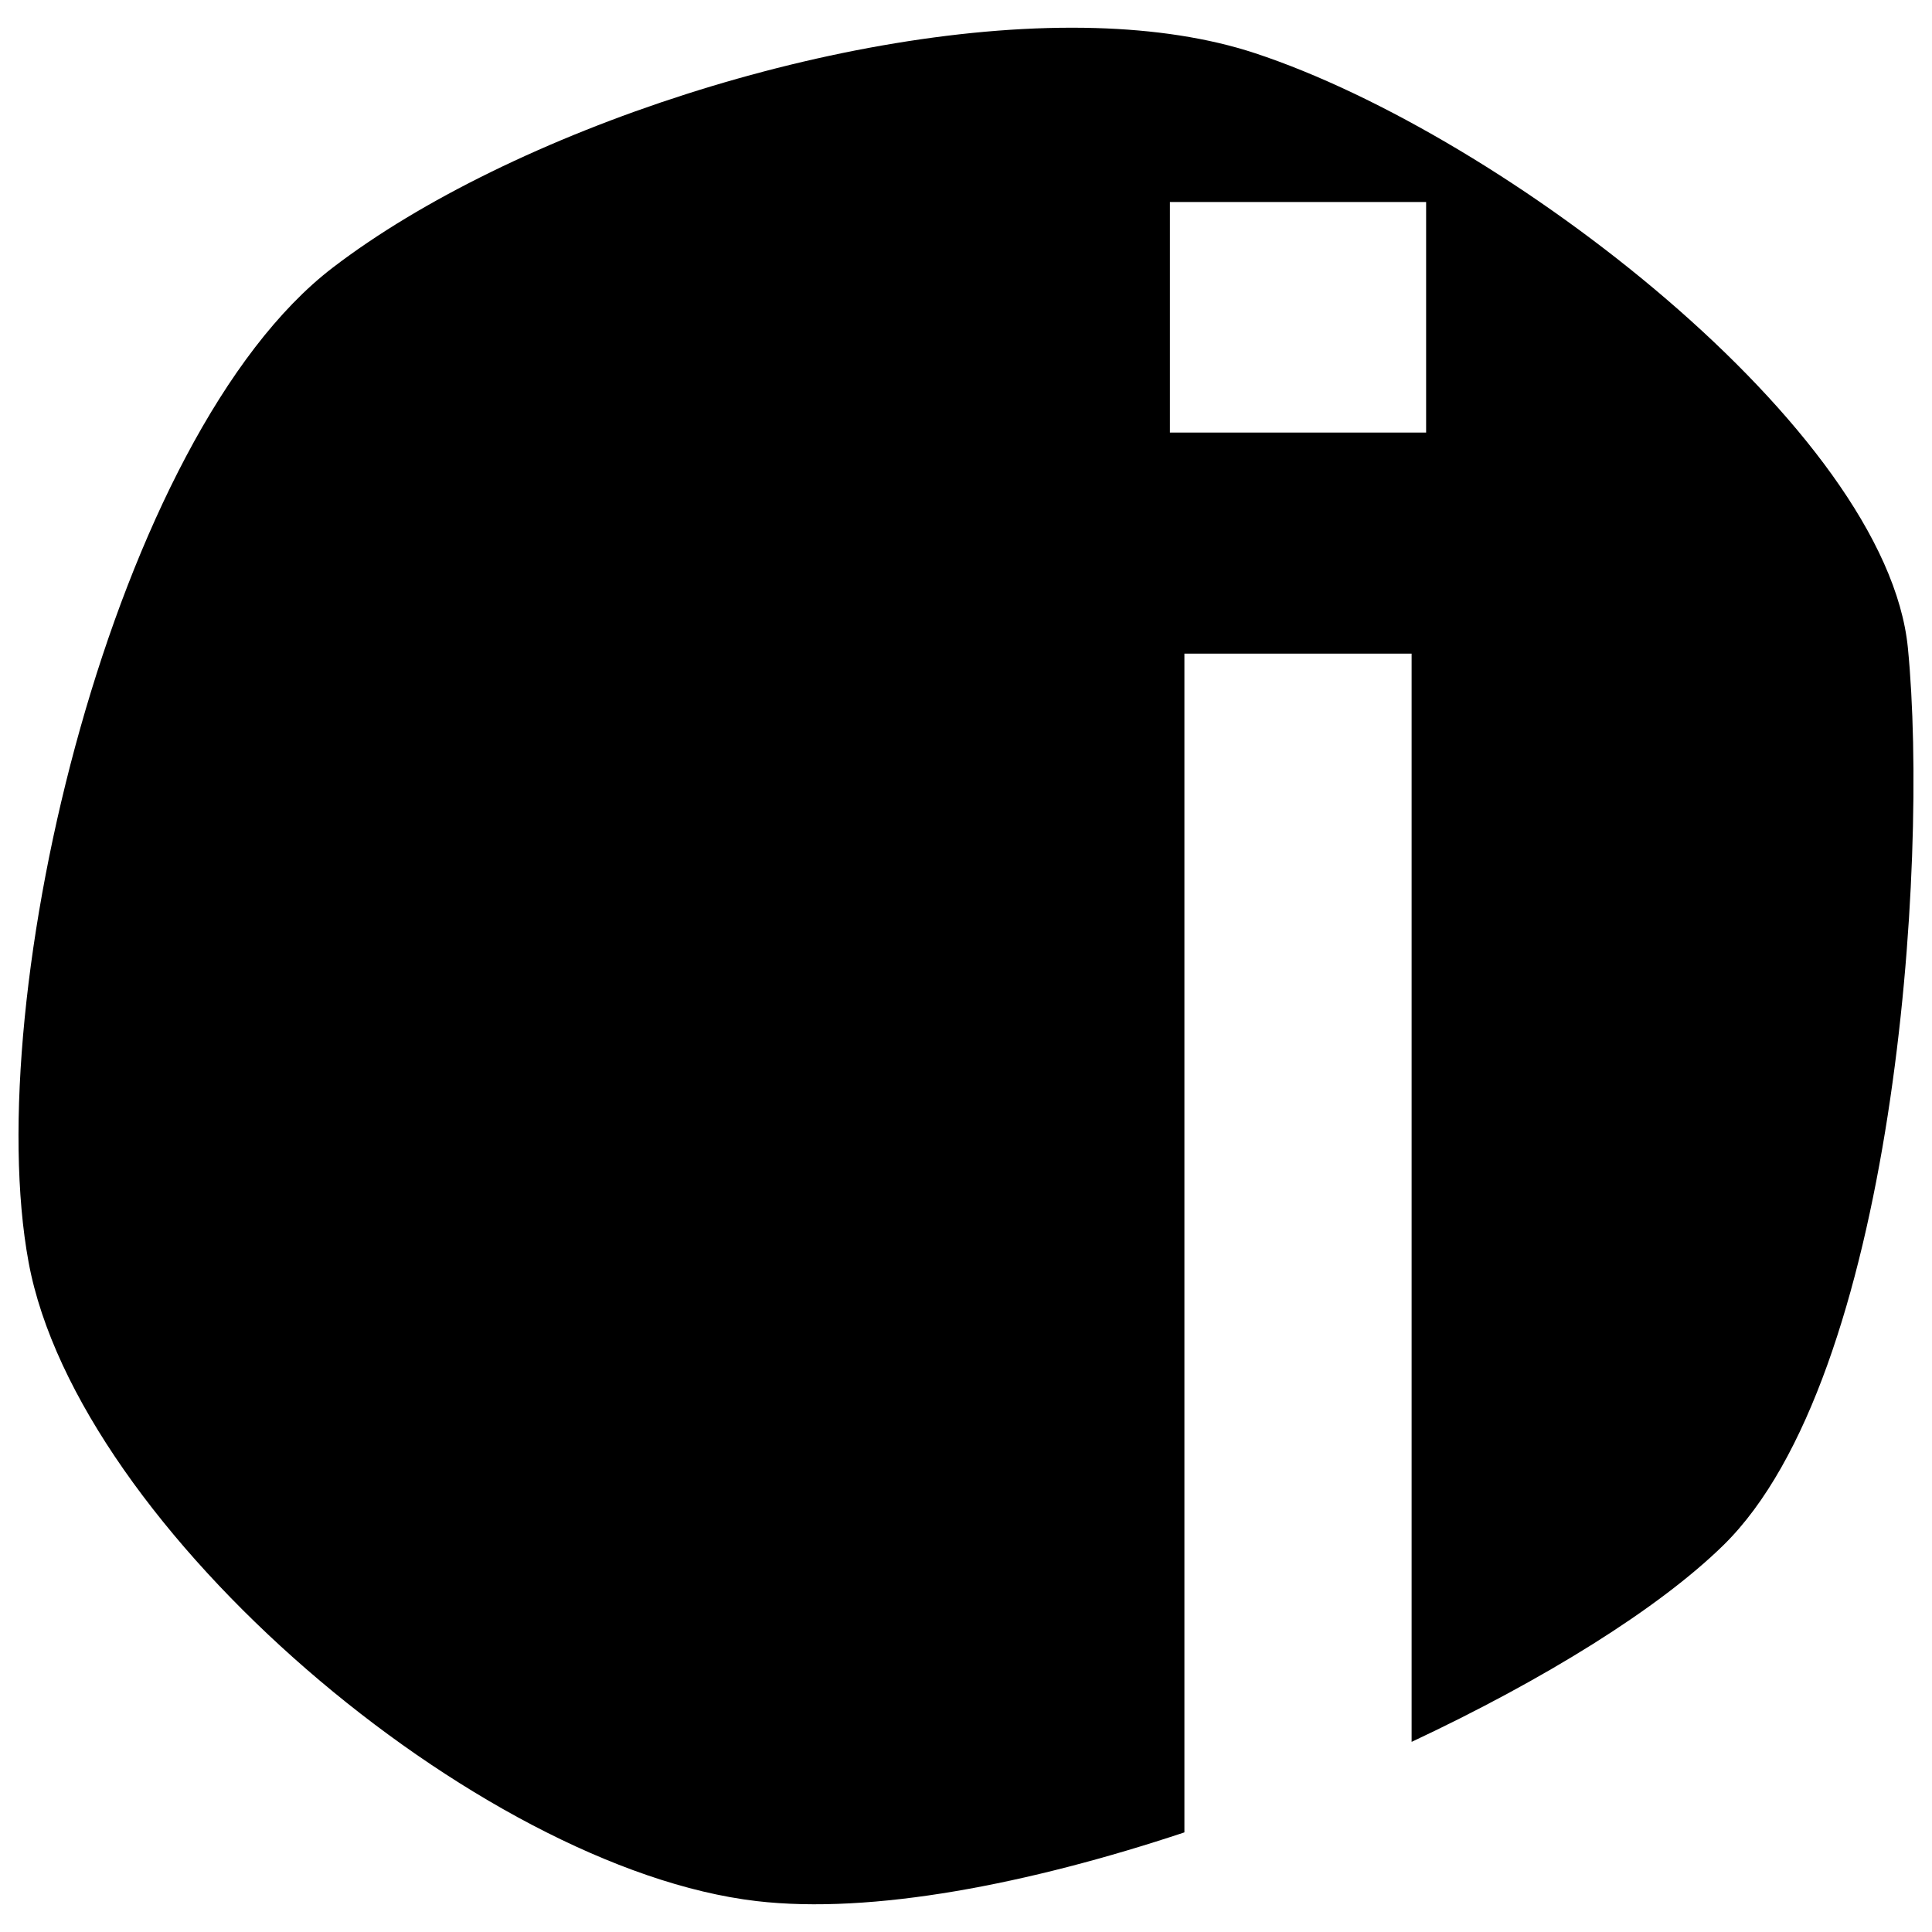 <?xml version="1.0" encoding="UTF-8" standalone="no"?>
<!-- Created with Inkscape (http://www.inkscape.org/) -->

<svg
   width="128px"
   height="128px"
   viewBox="0 0 128 128"
   version="1.1"
   id="svg1"
   sodipodi:docname="info.svg"
   inkscape:version="1.3.2 (091e20e, 2023-11-25)"
   xmlns:inkscape="http://www.inkscape.org/namespaces/inkscape"
   xmlns:sodipodi="http://sodipodi.sourceforge.net/DTD/sodipodi-0.dtd"
   xmlns="http://www.w3.org/2000/svg"
   xmlns:svg="http://www.w3.org/2000/svg">
  <defs
     id="defs1" />
  <sodipodi:namedview
     id="namedview1"
     pagecolor="#505050"
     bordercolor="#eeeeee"
     borderopacity="1"
     inkscape:showpageshadow="0"
     inkscape:pageopacity="0"
     inkscape:pagecheckerboard="0"
     inkscape:deskcolor="#505050"
     inkscape:zoom="1.84375"
     inkscape:cx="63.728814"
     inkscape:cy="64"
     inkscape:window-width="1312"
     inkscape:window-height="449"
     inkscape:window-x="0"
     inkscape:window-y="38"
     inkscape:window-maximized="0"
     inkscape:current-layer="svg1" />
  <path
     id="icon"
     style="fill:currentColor;stroke-width:1.072"
     d="M 72.598,1.858 C 55.863,1.376 33.797,8.728 22.042,17.734 7.575,28.818 -1.363,66.006 1.896,83.633 5.156,101.26 31.651,123.787 50.113,125.951 c 7.653,0.897 18.027,-1.119 28.357,-4.551 V 43.305 H 93.523 V 115.403 C 102.301,111.285 109.896,106.573 114.184,102.37 125.498,91.28 127.814,57.357 126.403,42.93 124.993,28.503 99.683,8.971 83.139,3.521 80.037,2.499 76.46,1.97 72.598,1.858 Z M 77.509,13.384 H 94.484 V 28.657 H 77.509 Z" />
</svg>
